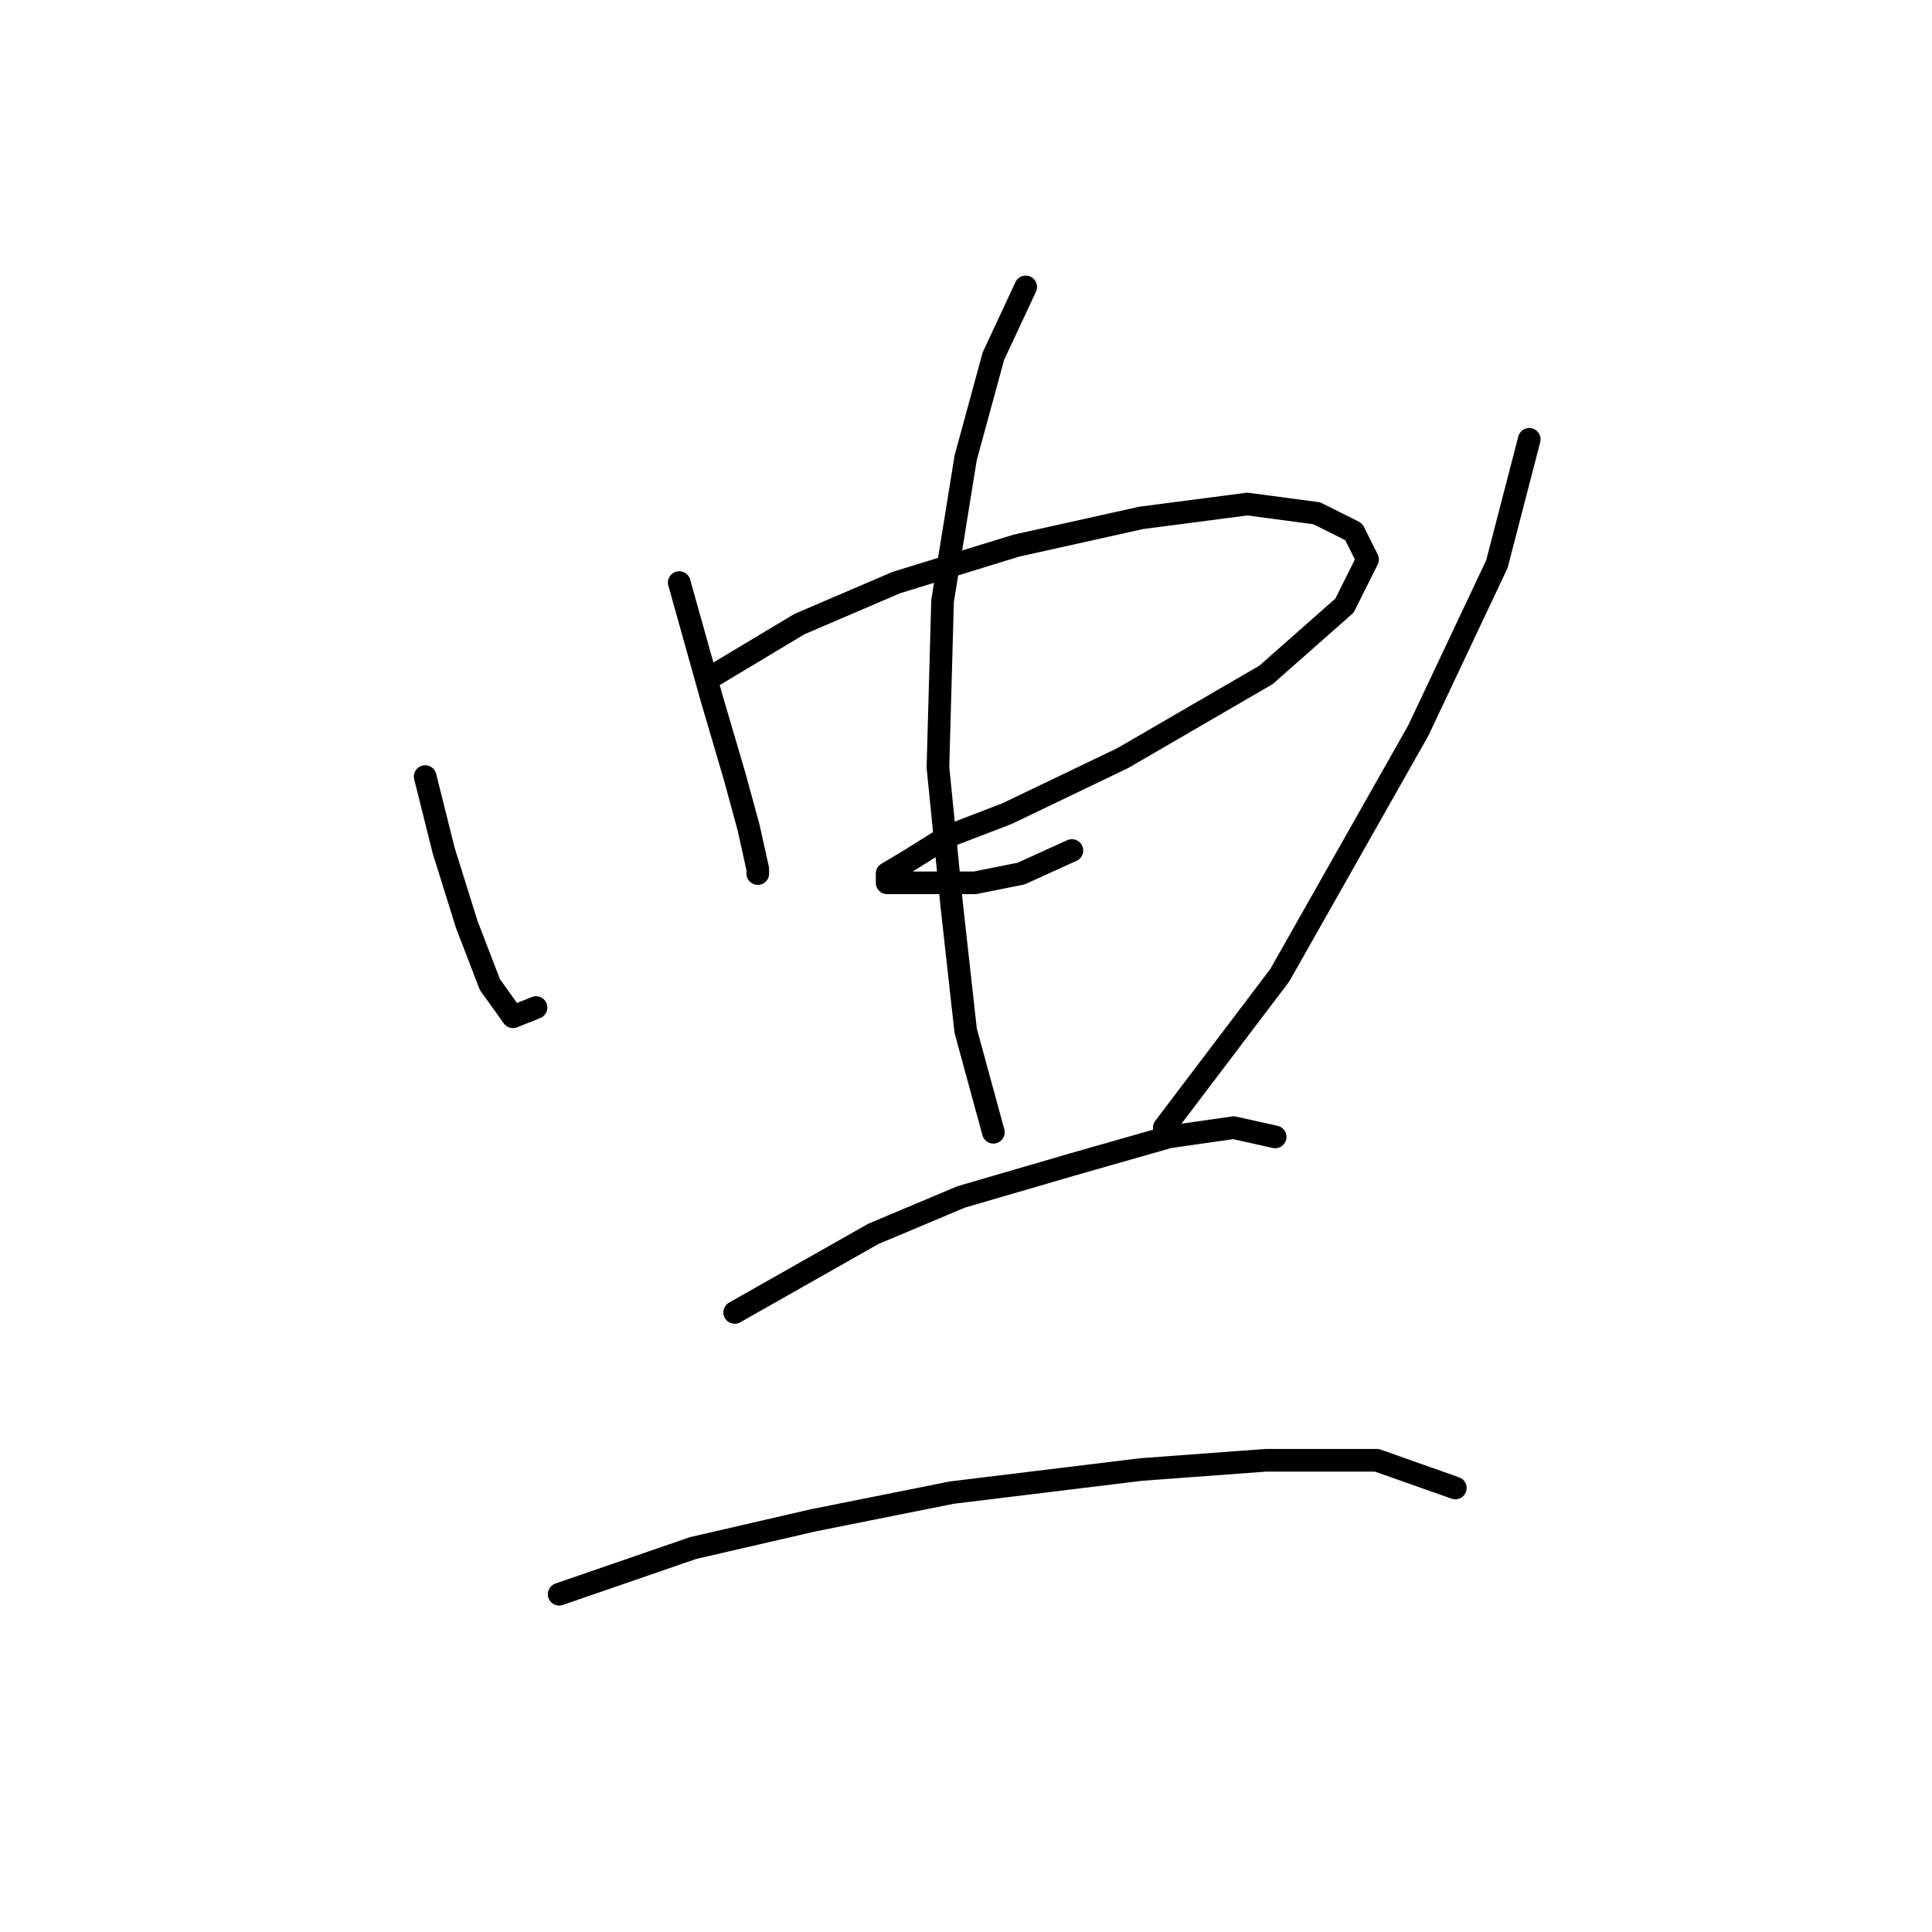 <?xml version="1.0" standalone="no"?>
    <svg width="256" height="256" xmlns="http://www.w3.org/2000/svg" version="1.1">
    <polyline stroke="black" stroke-width="3" stroke-linecap="round" fill="transparent" stroke-linejoin="round" points="56.338 102.901 58.786 112.695 61.847 122.488 64.907 130.446 67.968 134.731 71.028 133.506 71.028 133.506 " />
        <polyline stroke="black" stroke-width="3" stroke-linecap="round" fill="transparent" stroke-linejoin="round" points="90.004 77.192 94.289 92.495 97.349 102.901 99.186 109.634 100.41 115.143 100.41 115.755 100.41 115.755 " />
        <polyline stroke="black" stroke-width="3" stroke-linecap="round" fill="transparent" stroke-linejoin="round" points="93.677 90.046 105.919 82.701 118.773 77.192 134.688 72.295 151.215 68.622 165.294 66.786 174.475 68.01 179.372 70.459 181.209 74.131 178.148 80.253 167.742 89.434 148.767 100.452 133.464 107.798 125.506 110.858 120.61 113.919 117.549 115.755 117.549 116.979 119.385 116.979 123.67 116.979 129.179 116.979 135.3 115.755 142.034 112.695 142.034 112.695 " />
        <polyline stroke="black" stroke-width="3" stroke-linecap="round" fill="transparent" stroke-linejoin="round" points="135.912 38.017 131.628 47.198 127.955 60.665 124.894 79.64 124.282 101.677 126.119 120.04 127.955 136.567 131.628 150.033 131.628 150.033 " />
        <polyline stroke="black" stroke-width="3" stroke-linecap="round" fill="transparent" stroke-linejoin="round" points="202.633 58.216 198.348 74.744 187.942 96.78 169.579 129.222 154.276 149.421 154.276 149.421 " />
        <polyline stroke="black" stroke-width="3" stroke-linecap="round" fill="transparent" stroke-linejoin="round" points="97.349 173.906 115.713 163.5 127.343 158.603 142.034 154.318 154.888 150.646 163.457 149.421 168.966 150.646 168.966 150.646 " />
        <polyline stroke="black" stroke-width="3" stroke-linecap="round" fill="transparent" stroke-linejoin="round" points="74.089 211.245 91.84 205.124 107.755 201.451 126.119 197.778 151.215 194.718 167.742 193.494 182.433 193.494 192.839 197.166 192.839 197.166 " />
        </svg>